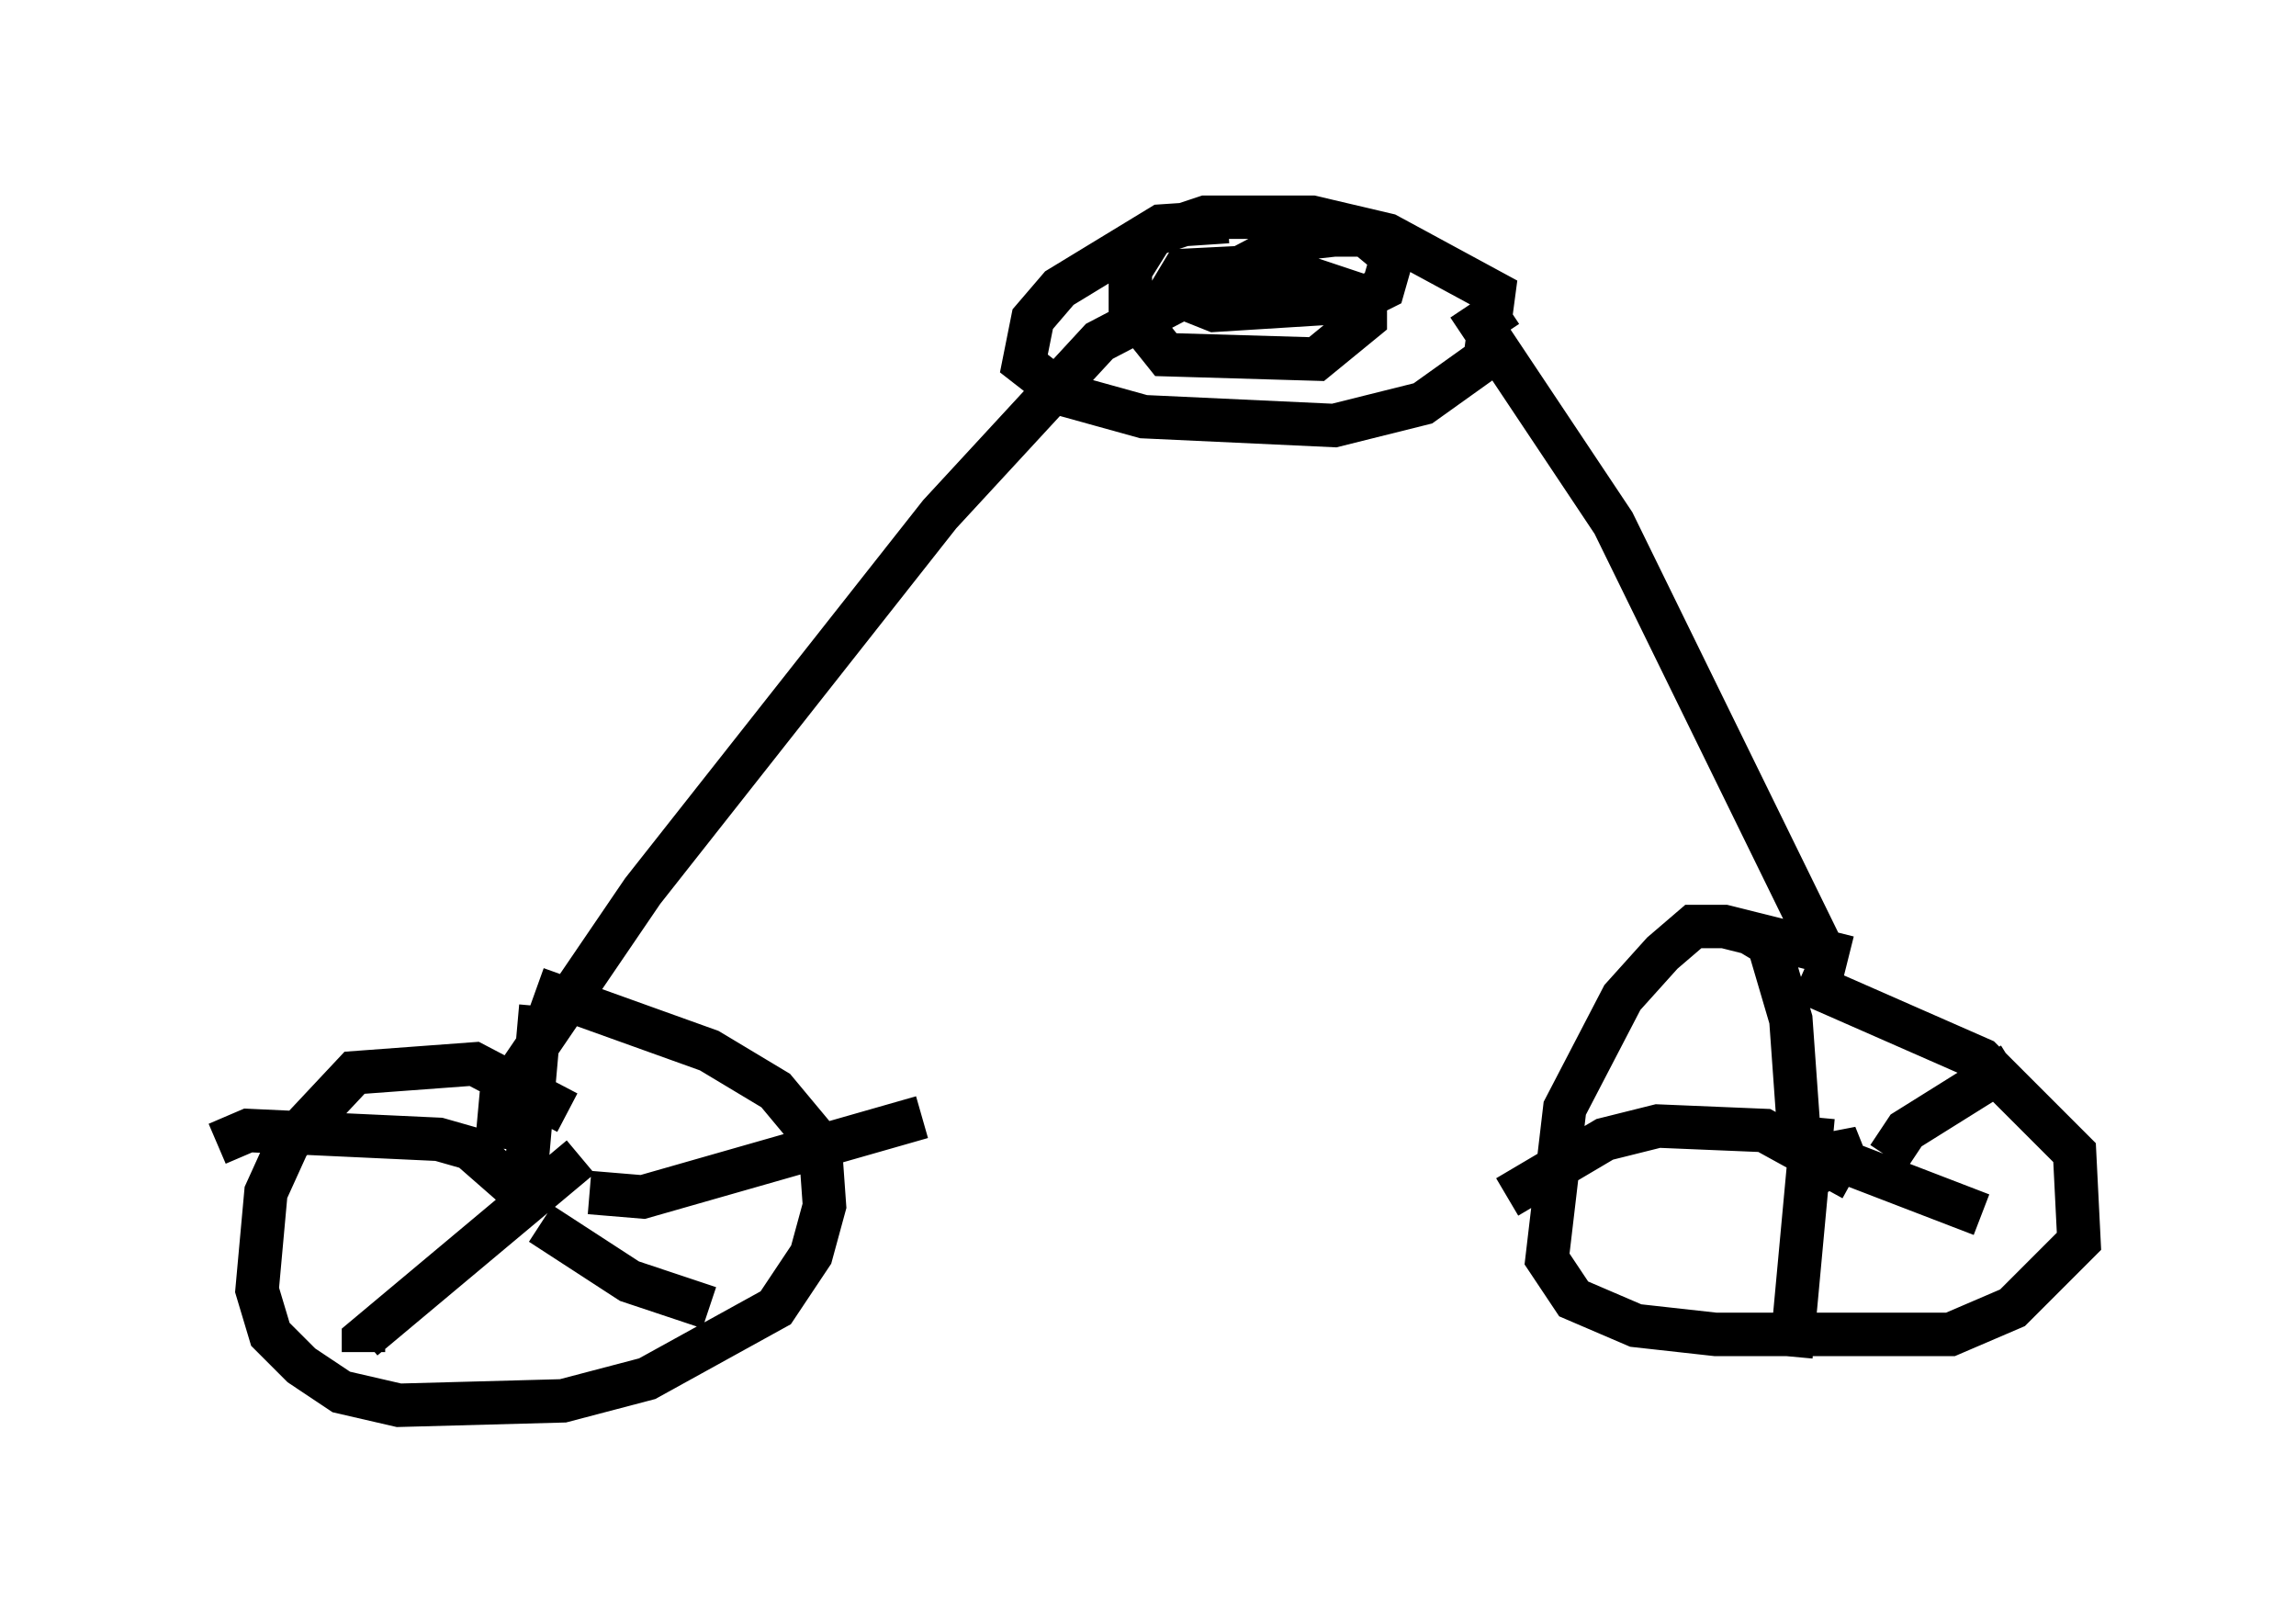 <?xml version="1.0" encoding="utf-8" ?>
<svg baseProfile="full" height="37.359" version="1.1" width="52.875" xmlns="http://www.w3.org/2000/svg" xmlns:ev="http://www.w3.org/2001/xml-events" xmlns:xlink="http://www.w3.org/1999/xlink"><defs /><rect fill="white" height="37.359" width="52.875" x="0" y="0" /><path d="M27.867, 5.613 m0.408, -0.51 l-1.531, 0.102 -2.348, 1.429 l-0.613, 0.715 -0.204, 1.021 l0.919, 0.715 1.838, 0.51 l4.39, 0.204 2.042, -0.51 l1.429, -1.021 0.204, -1.531 l-2.45, -1.327 -1.735, -0.408 l-2.45, 0.0 -1.225, 0.408 l-0.51, 0.817 0.0, 0.919 l0.817, 1.021 3.471, 0.102 l1.123, -0.919 0.0, -0.51 l-2.144, -0.715 -2.042, 0.102 l-0.306, 0.51 1.021, 0.408 l3.267, -0.204 0.613, -0.306 l0.204, -0.715 -0.613, -0.51 l-0.715, 0.0 -0.919, 0.102 l-4.492, 2.348 -3.675, 3.981 l-6.84, 8.677 -3.267, 4.798 l-0.102, 1.123 m23.275, -19.396 l-0.613, 0.408 3.063, 4.594 l4.9, 10.004 m-28.992, 3.573 l-2.144, -1.123 -2.756, 0.204 l-1.531, 1.633 -0.51, 1.123 l-0.204, 2.246 0.306, 1.021 l0.715, 0.715 0.919, 0.613 l1.327, 0.306 3.777, -0.102 l1.94, -0.51 2.96, -1.633 l0.817, -1.225 0.306, -1.123 l-0.102, -1.429 -1.021, -1.225 l-1.531, -0.919 -3.981, -1.429 m30.217, -0.715 l-2.858, -0.715 -0.715, 0.0 l-0.715, 0.613 -0.919, 1.021 l-1.327, 2.552 -0.408, 3.471 l0.613, 0.919 1.429, 0.613 l1.838, 0.204 5.41, 0.0 l1.429, -0.613 1.531, -1.531 l-0.102, -2.042 -2.144, -2.144 l-4.185, -1.838 m-28.584, 5.002 l-0.51, -0.408 -0.306, 0.613 l0.408, -4.594 m0.0, 4.696 l-1.633, -1.429 -0.715, -0.204 l-4.39, -0.204 -0.715, 0.306 m8.371, 0.306 l-5.002, 4.185 0.0, 0.306 m4.083, -2.96 l2.042, 1.327 1.838, 0.613 m-2.756, -2.654 l1.225, 0.102 6.431, -1.838 m21.029, 0.919 l0.0, -0.51 0.204, 0.51 l-0.51, 0.306 -0.51, -0.613 l-0.204, -2.858 -0.51, -1.735 l-0.51, -0.306 m2.45, 5.717 l-2.042, -1.123 -2.45, -0.102 l-1.225, 0.306 -2.246, 1.327 m7.044, -1.838 l-0.51, 5.513 m0.408, -4.798 l3.981, 1.531 m-2.144, -1.327 l0.408, -0.613 2.45, -1.531 " fill="none" stroke="black" stroke-width="1" /></svg>
